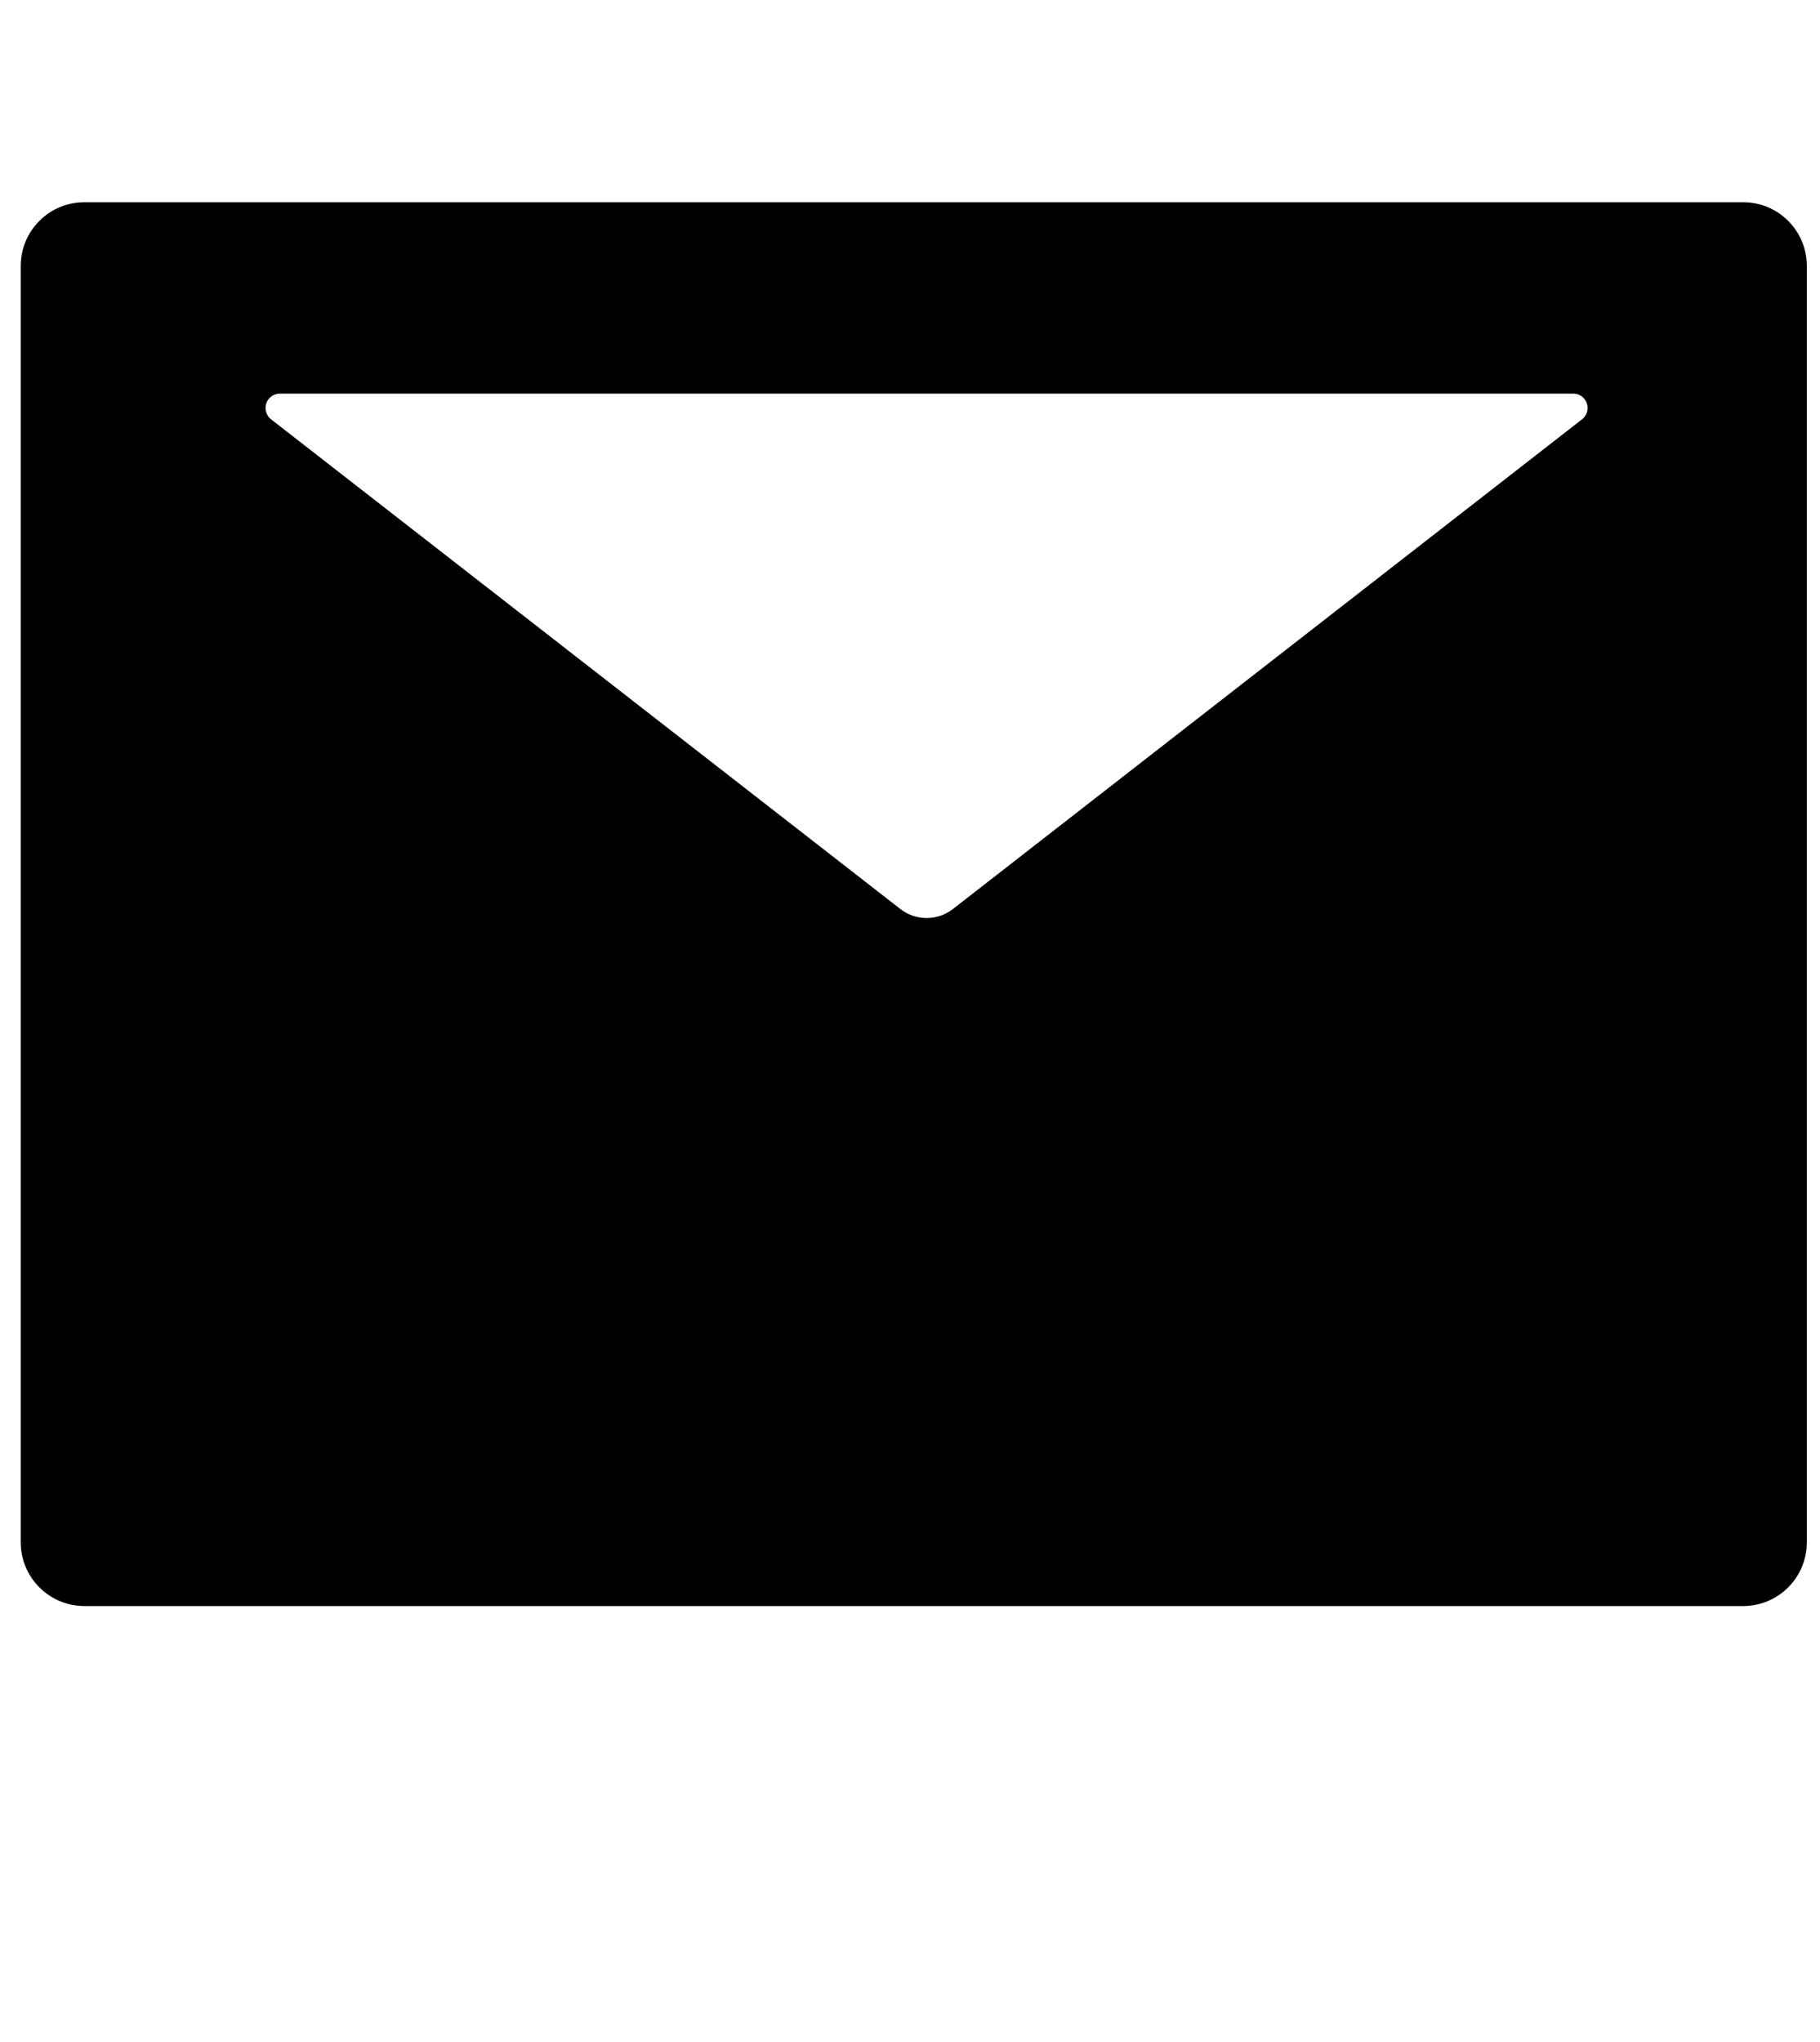 <?xml version="1.0" encoding="utf-8"?>
<!-- Generator: Adobe Illustrator 26.1.0, SVG Export Plug-In . SVG Version: 6.00 Build 0)  -->
<svg version="1.1" id="Layer_1" xmlns="http://www.w3.org/2000/svg" xmlns:xlink="http://www.w3.org/1999/xlink" x="0px" y="0px"
	 width="913px" height="1024px" viewBox="0 0 913 1024" style="enable-background:new 0 0 913 1024;" xml:space="preserve">
<path d="M874.4,101.4h-832c-17.7,0-32,14.3-32,32v640c0,17.7,14.3,32,32,32h832c17.7,0,32-14.3,32-32v-640
	C906.4,115.7,892.1,101.4,874.4,101.4z M793.6,210.3L478.1,455.8c-7.8,6.1-18.7,6.1-26.5,0L136,210.3c-3.1-2.4-3.7-7-1.3-10.1
	c1.4-1.8,3.5-2.8,5.7-2.8h648.8c4,0,7.2,3.2,7.2,7.2C796.4,206.8,795.4,208.9,793.6,210.3z"/>
</svg>

